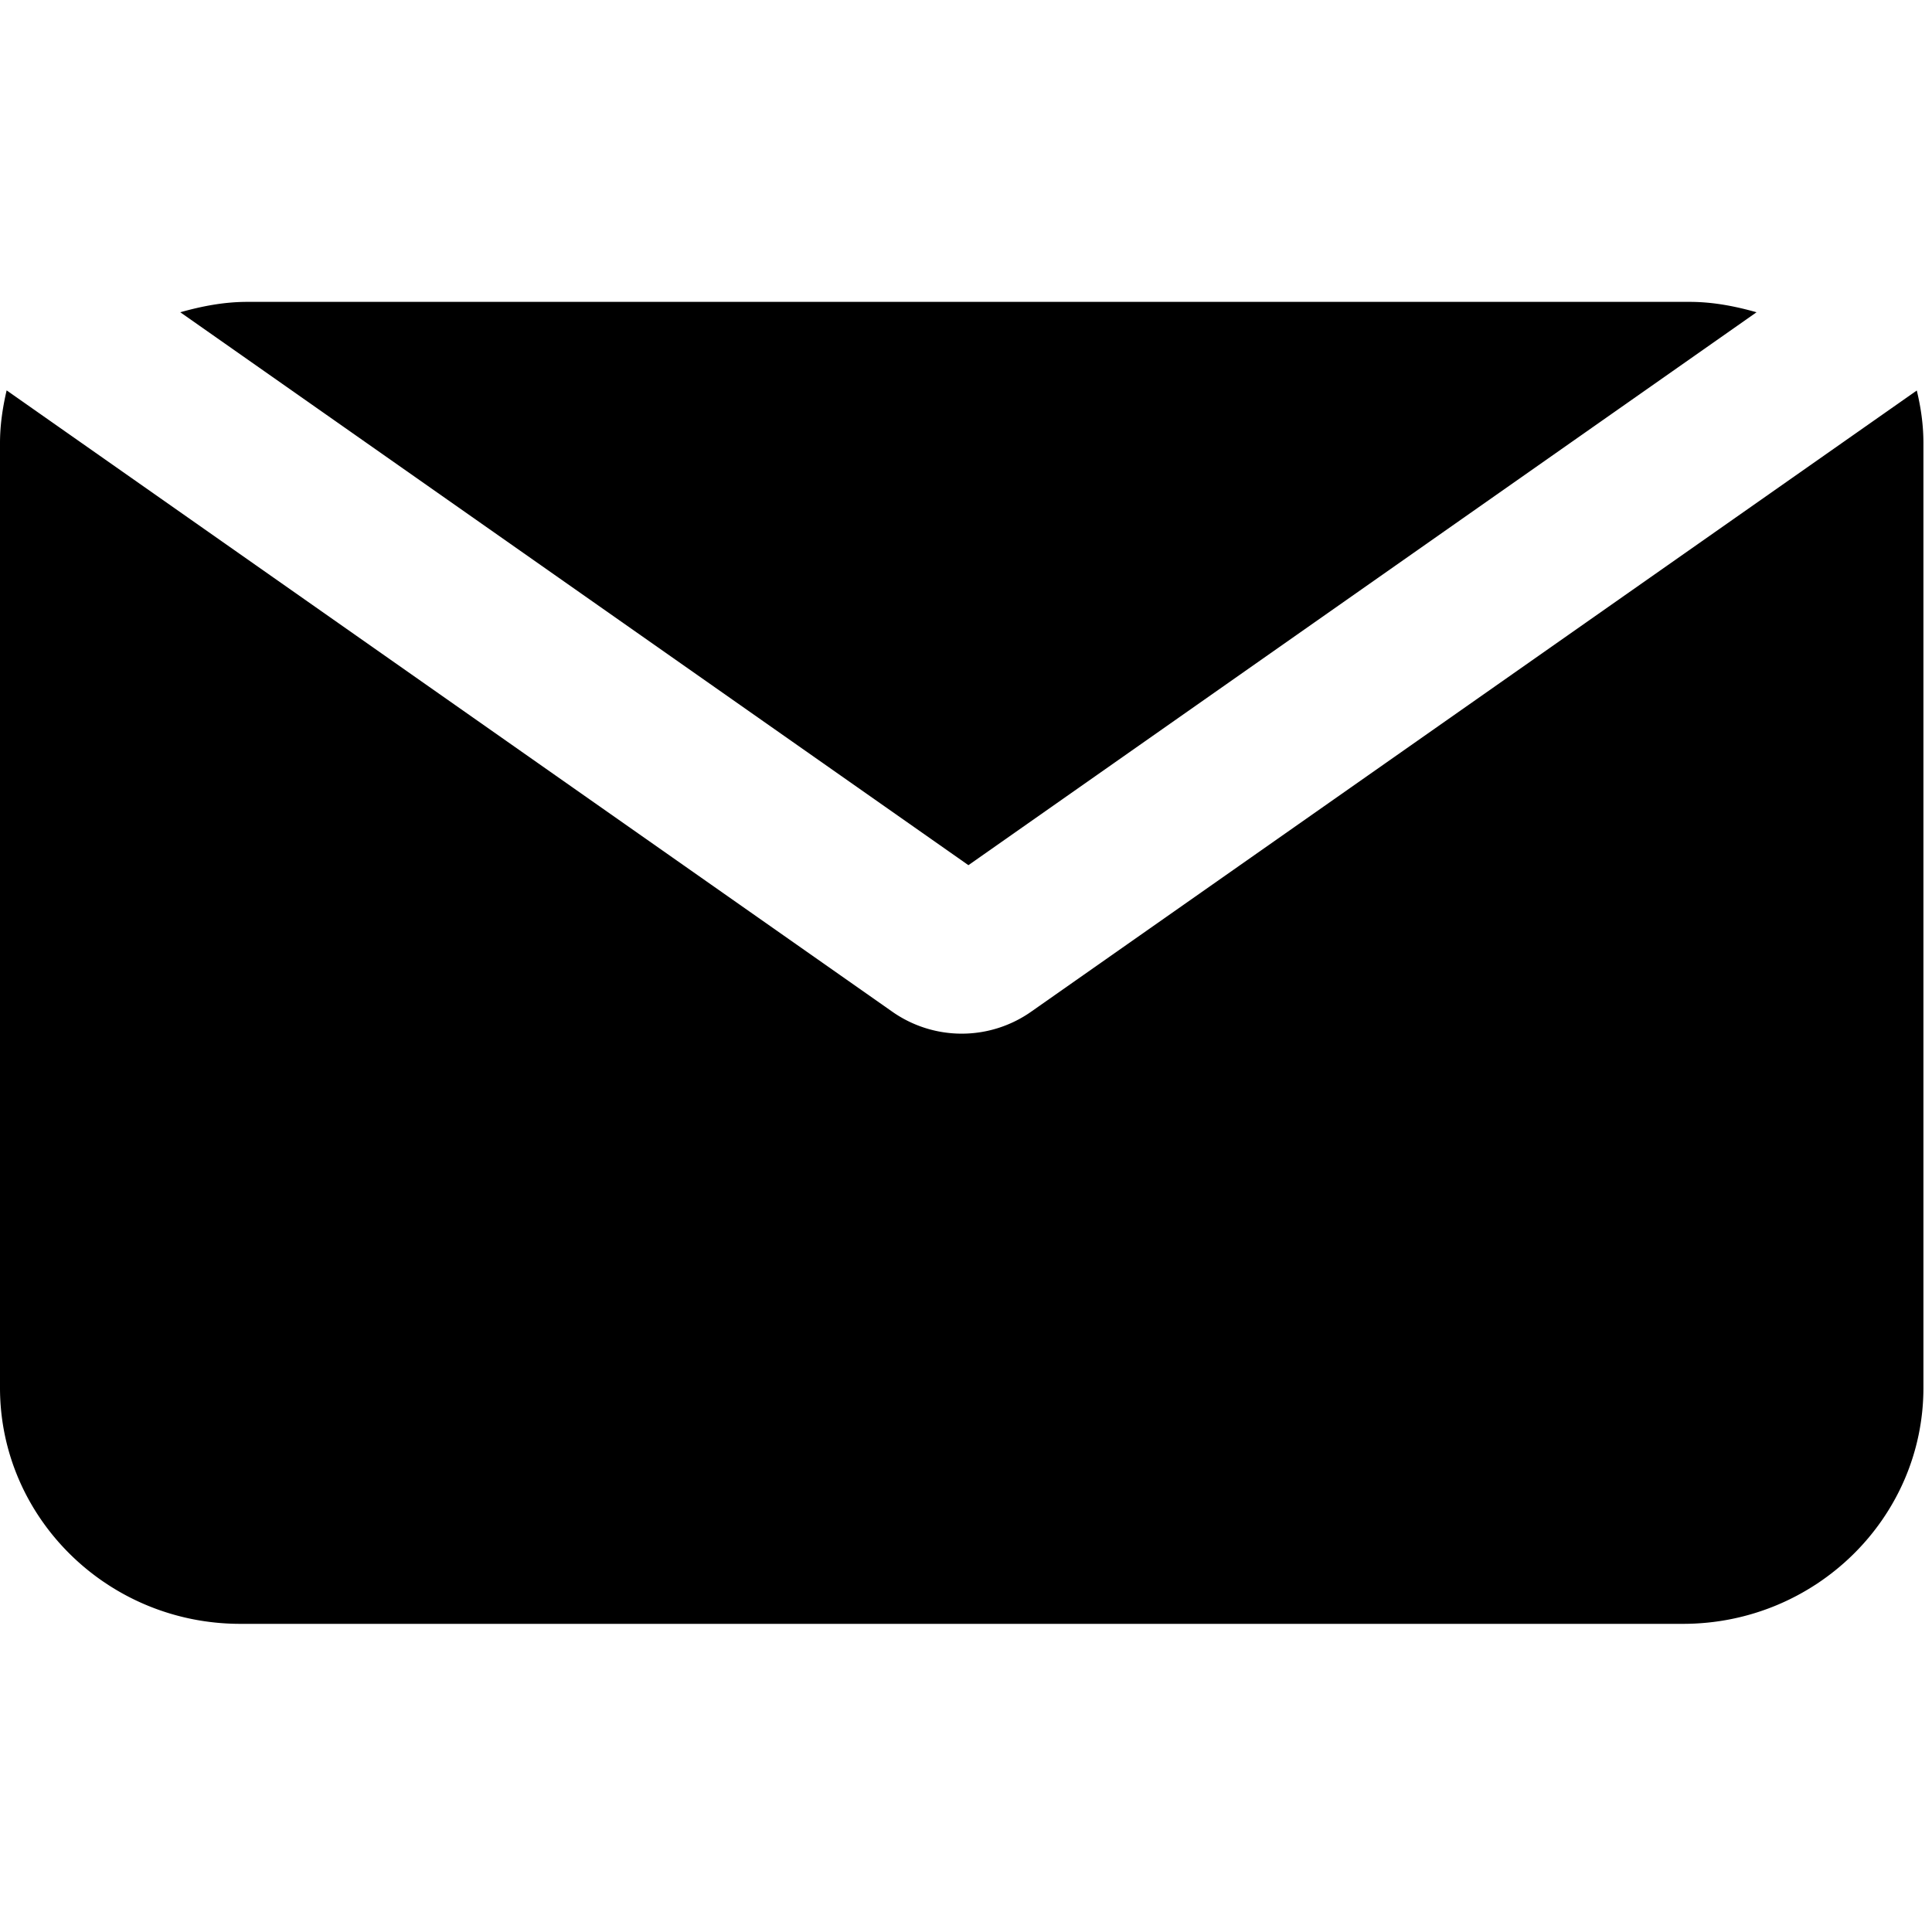 <svg xmlns="http://www.w3.org/2000/svg" viewBox="0 0 16 16">
  <path d="M8.02 7.165L1.493 2.586c.178-.05.36-.086.554-.086h11.947c.193 0 .376.036.553.086L8.02 7.165zm.523 1.211l7.331-5.142c.034.14.055.286.055.436v7.823c0 1.078-.893 1.955-1.991 1.955H1.99C.893 13.448 0 12.571 0 11.493V3.67c0-.15.022-.296.055-.437l7.331 5.143a1 1 0 0 0 1.157 0z"/>
</svg>
